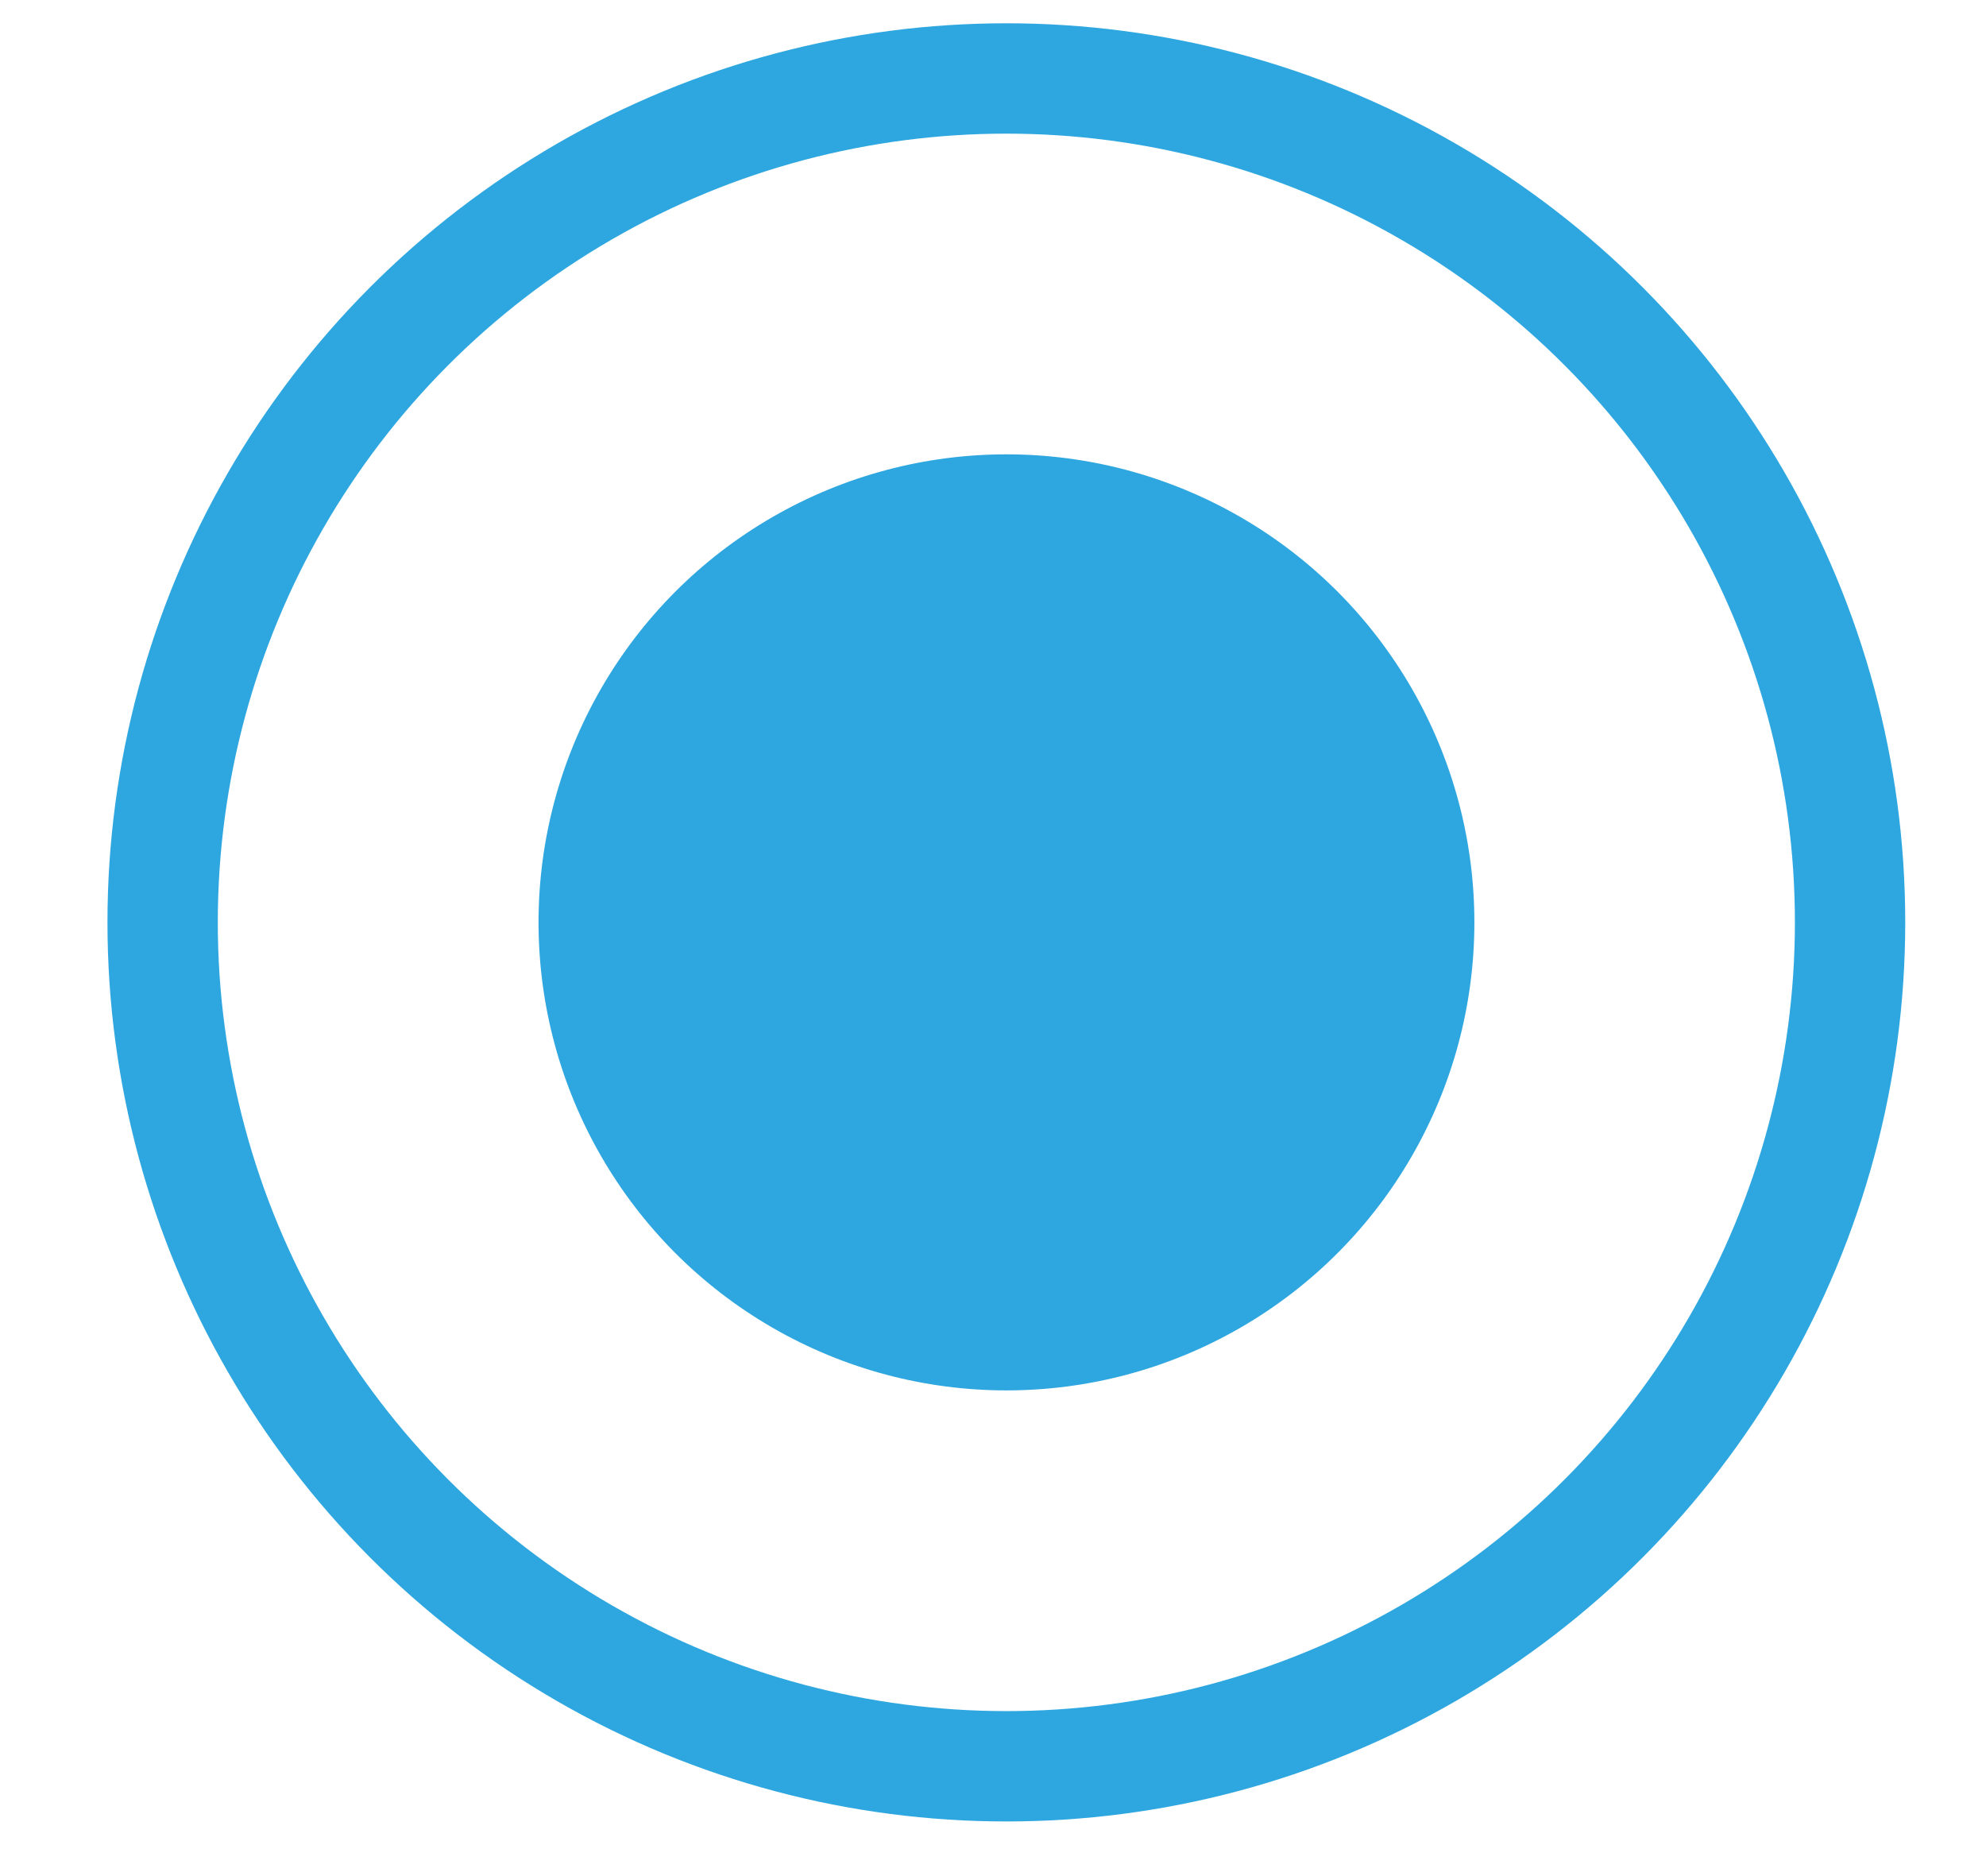 <svg width="18" height="17" viewBox="0 0 18 17" fill="none" xmlns="http://www.w3.org/2000/svg">
<g id="Group 10319">
<circle id="Ellipse 81" cx="9.122" cy="8.358" r="4.241" fill="#2EA7E0"/>
<circle id="Ellipse 82" cx="9.121" cy="8.358" r="7.647" stroke="#2EA7E0"/>
</g>
</svg>
